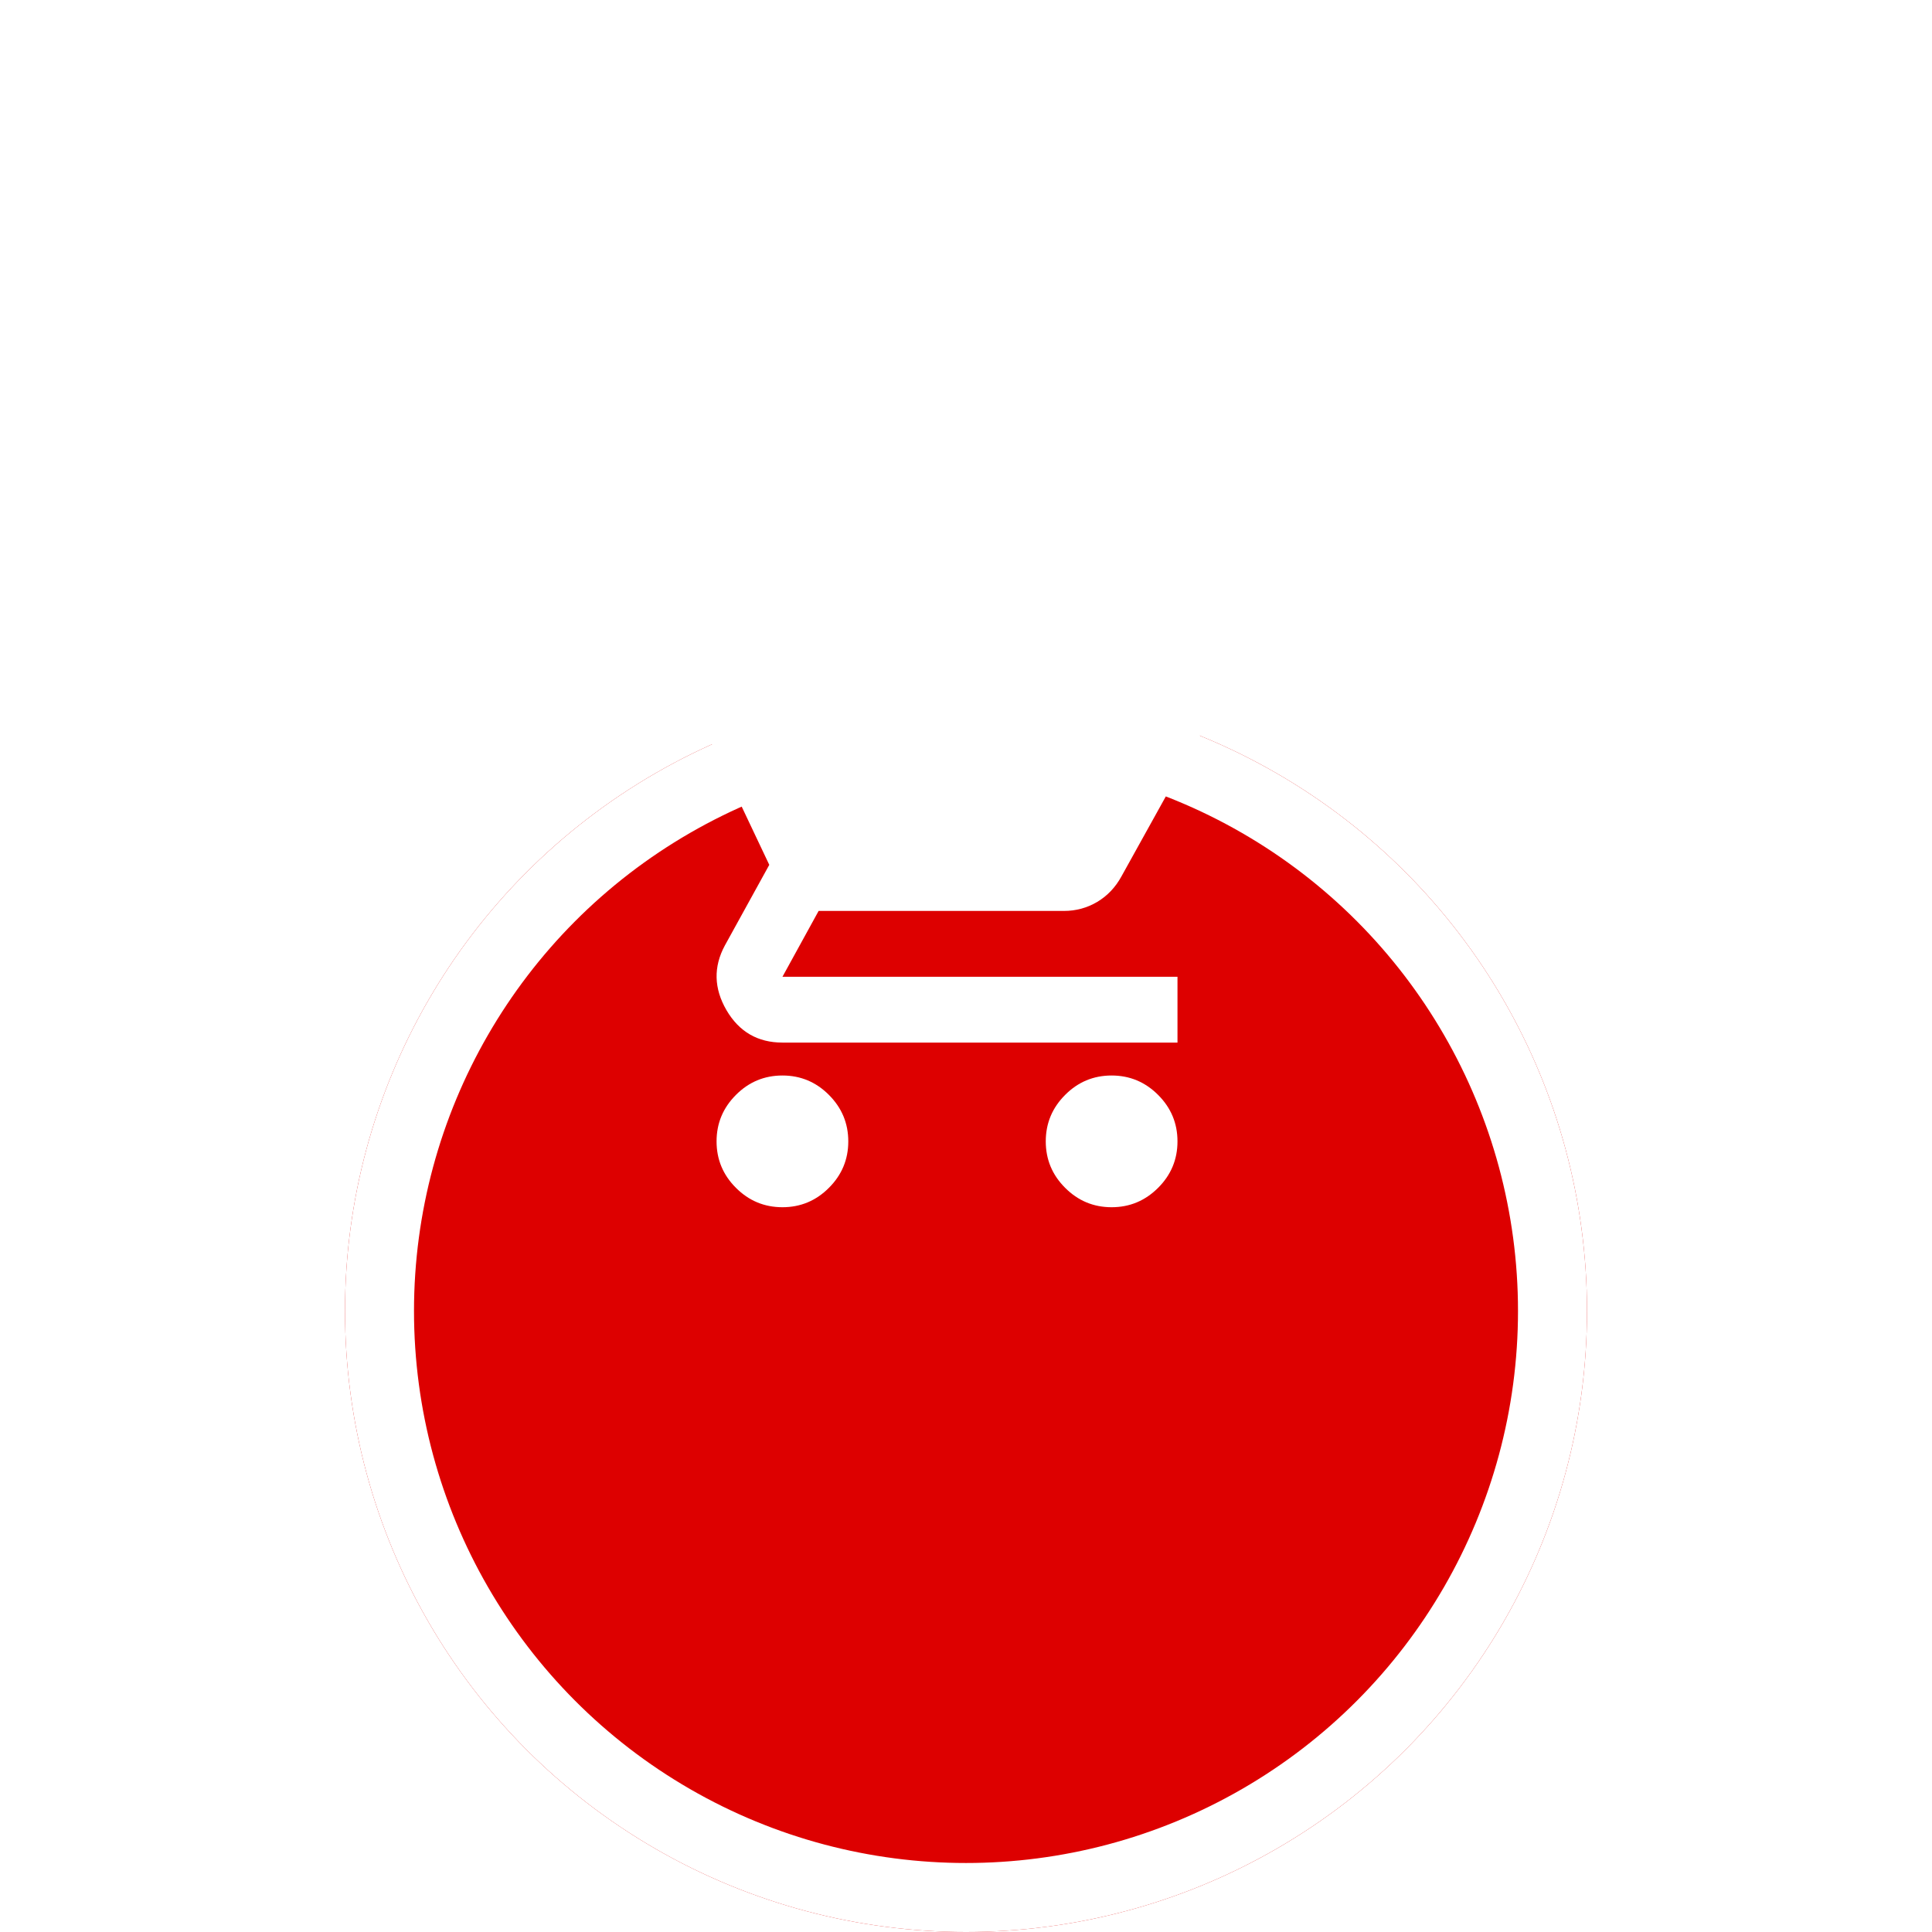 <svg width="28" height="28" viewBox="0 0 28 28" fill="none" xmlns="http://www.w3.org/2000/svg">
<g filter="url(#filter0_ddd_425_36670)">
<circle cx="14" cy="13" r="9" fill="#DD0000"/>
<circle cx="14" cy="13" r="8.5" stroke="white"/>
</g>
<path d="M11.34 17.496C11.077 17.496 10.852 17.402 10.666 17.215C10.479 17.029 10.385 16.804 10.385 16.542C10.385 16.279 10.479 16.055 10.666 15.868C10.852 15.681 11.077 15.587 11.34 15.587C11.602 15.587 11.827 15.681 12.013 15.868C12.2 16.055 12.294 16.279 12.294 16.542C12.294 16.804 12.2 17.029 12.013 17.215C11.827 17.402 11.602 17.496 11.34 17.496ZM16.11 17.496C15.848 17.496 15.623 17.402 15.437 17.215C15.25 17.029 15.156 16.804 15.156 16.542C15.156 16.279 15.25 16.055 15.437 15.868C15.623 15.681 15.848 15.587 16.11 15.587C16.373 15.587 16.597 15.681 16.784 15.868C16.971 16.055 17.065 16.279 17.065 16.542C17.065 16.804 16.971 17.029 16.784 17.215C16.597 17.402 16.373 17.496 16.11 17.496ZM10.481 8.908H17.518C17.701 8.908 17.84 8.99 17.935 9.153C18.031 9.316 18.035 9.481 17.947 9.648L16.253 12.701C16.166 12.86 16.049 12.983 15.902 13.071C15.755 13.158 15.594 13.202 15.419 13.202H11.864L11.34 14.156H17.065V15.11H11.34C10.982 15.11 10.711 14.953 10.528 14.639C10.346 14.325 10.338 14.013 10.505 13.703L11.149 12.534L9.431 8.908H8.477V7.954H10.028L10.481 8.908Z" fill="white"/>
<defs>
<filter id="filter0_ddd_425_36670" x="0" y="0" width="28" height="28" filterUnits="userSpaceOnUse" color-interpolation-filters="sRGB">
<feFlood flood-opacity="0" result="BackgroundImageFix"/>
<feColorMatrix in="SourceAlpha" type="matrix" values="0 0 0 0 0 0 0 0 0 0 0 0 0 0 0 0 0 0 127 0" result="hardAlpha"/>
<feMorphology radius="2" operator="erode" in="SourceAlpha" result="effect1_dropShadow_425_36670"/>
<feOffset dy="3"/>
<feGaussianBlur stdDeviation="0.5"/>
<feComposite in2="hardAlpha" operator="out"/>
<feColorMatrix type="matrix" values="0 0 0 0 0 0 0 0 0 0 0 0 0 0 0 0 0 0 0.04 0"/>
<feBlend mode="normal" in2="BackgroundImageFix" result="effect1_dropShadow_425_36670"/>
<feColorMatrix in="SourceAlpha" type="matrix" values="0 0 0 0 0 0 0 0 0 0 0 0 0 0 0 0 0 0 127 0" result="hardAlpha"/>
<feOffset dy="2"/>
<feGaussianBlur stdDeviation="1"/>
<feComposite in2="hardAlpha" operator="out"/>
<feColorMatrix type="matrix" values="0 0 0 0 0 0 0 0 0 0 0 0 0 0 0 0 0 0 0.03 0"/>
<feBlend mode="normal" in2="effect1_dropShadow_425_36670" result="effect2_dropShadow_425_36670"/>
<feColorMatrix in="SourceAlpha" type="matrix" values="0 0 0 0 0 0 0 0 0 0 0 0 0 0 0 0 0 0 127 0" result="hardAlpha"/>
<feOffset dy="1"/>
<feGaussianBlur stdDeviation="2.5"/>
<feComposite in2="hardAlpha" operator="out"/>
<feColorMatrix type="matrix" values="0 0 0 0 0 0 0 0 0 0 0 0 0 0 0 0 0 0 0.03 0"/>
<feBlend mode="normal" in2="effect2_dropShadow_425_36670" result="effect3_dropShadow_425_36670"/>
<feBlend mode="normal" in="SourceGraphic" in2="effect3_dropShadow_425_36670" result="shape"/>
</filter>
</defs>
</svg>
